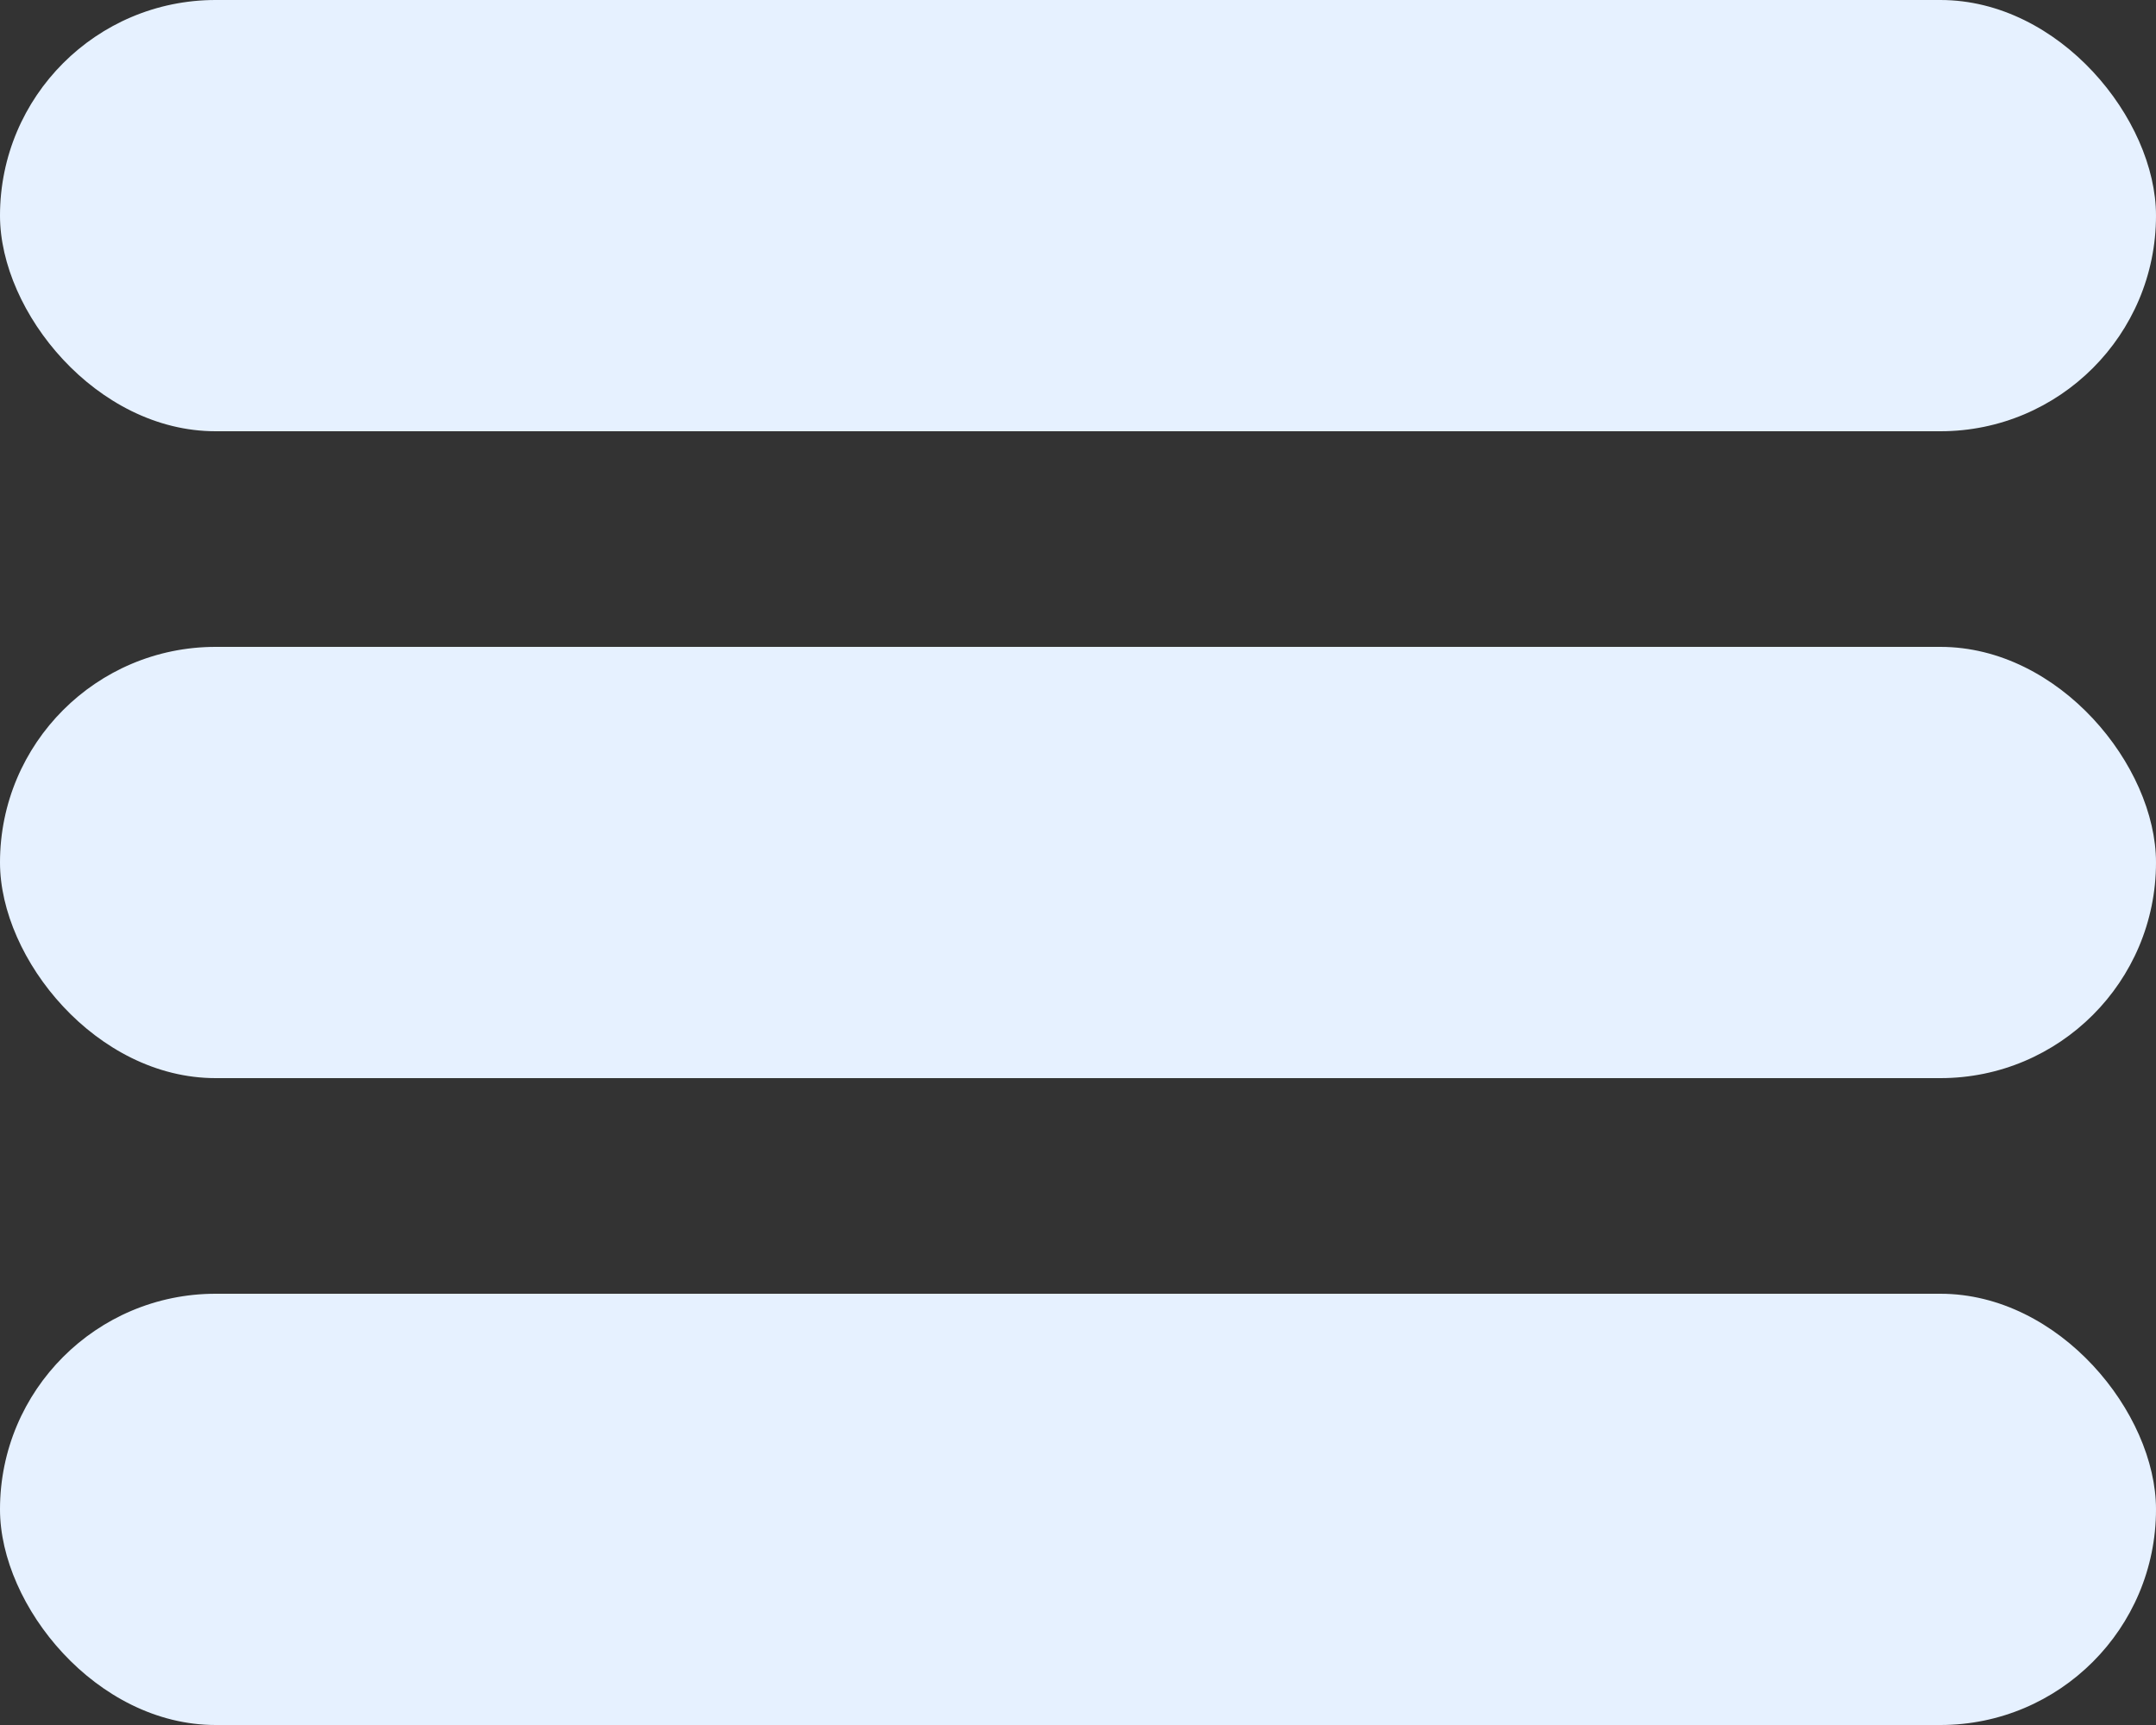 <svg xmlns="http://www.w3.org/2000/svg" width="20" height="16" viewBox="0 0 20 16">
  <rect x="0" y="0" width="20" height="16" fill="#333333" stroke="none"/>
  <g id="Ham" transform="translate(-318 -22)">
    <rect id="Rectangle_3" data-name="Rectangle 3" width="20" height="4" rx="2" transform="translate(318 22)" fill="#e6f1ff"/>
    <rect id="Rectangle_4" data-name="Rectangle 4" width="20" height="4" rx="2" transform="translate(318 28)" fill="#e6f1ff"/>
    <rect id="Rectangle_5" data-name="Rectangle 5" width="20" height="4" rx="2" transform="translate(318 34)" fill="#e6f1ff"/>
  </g>
</svg>
